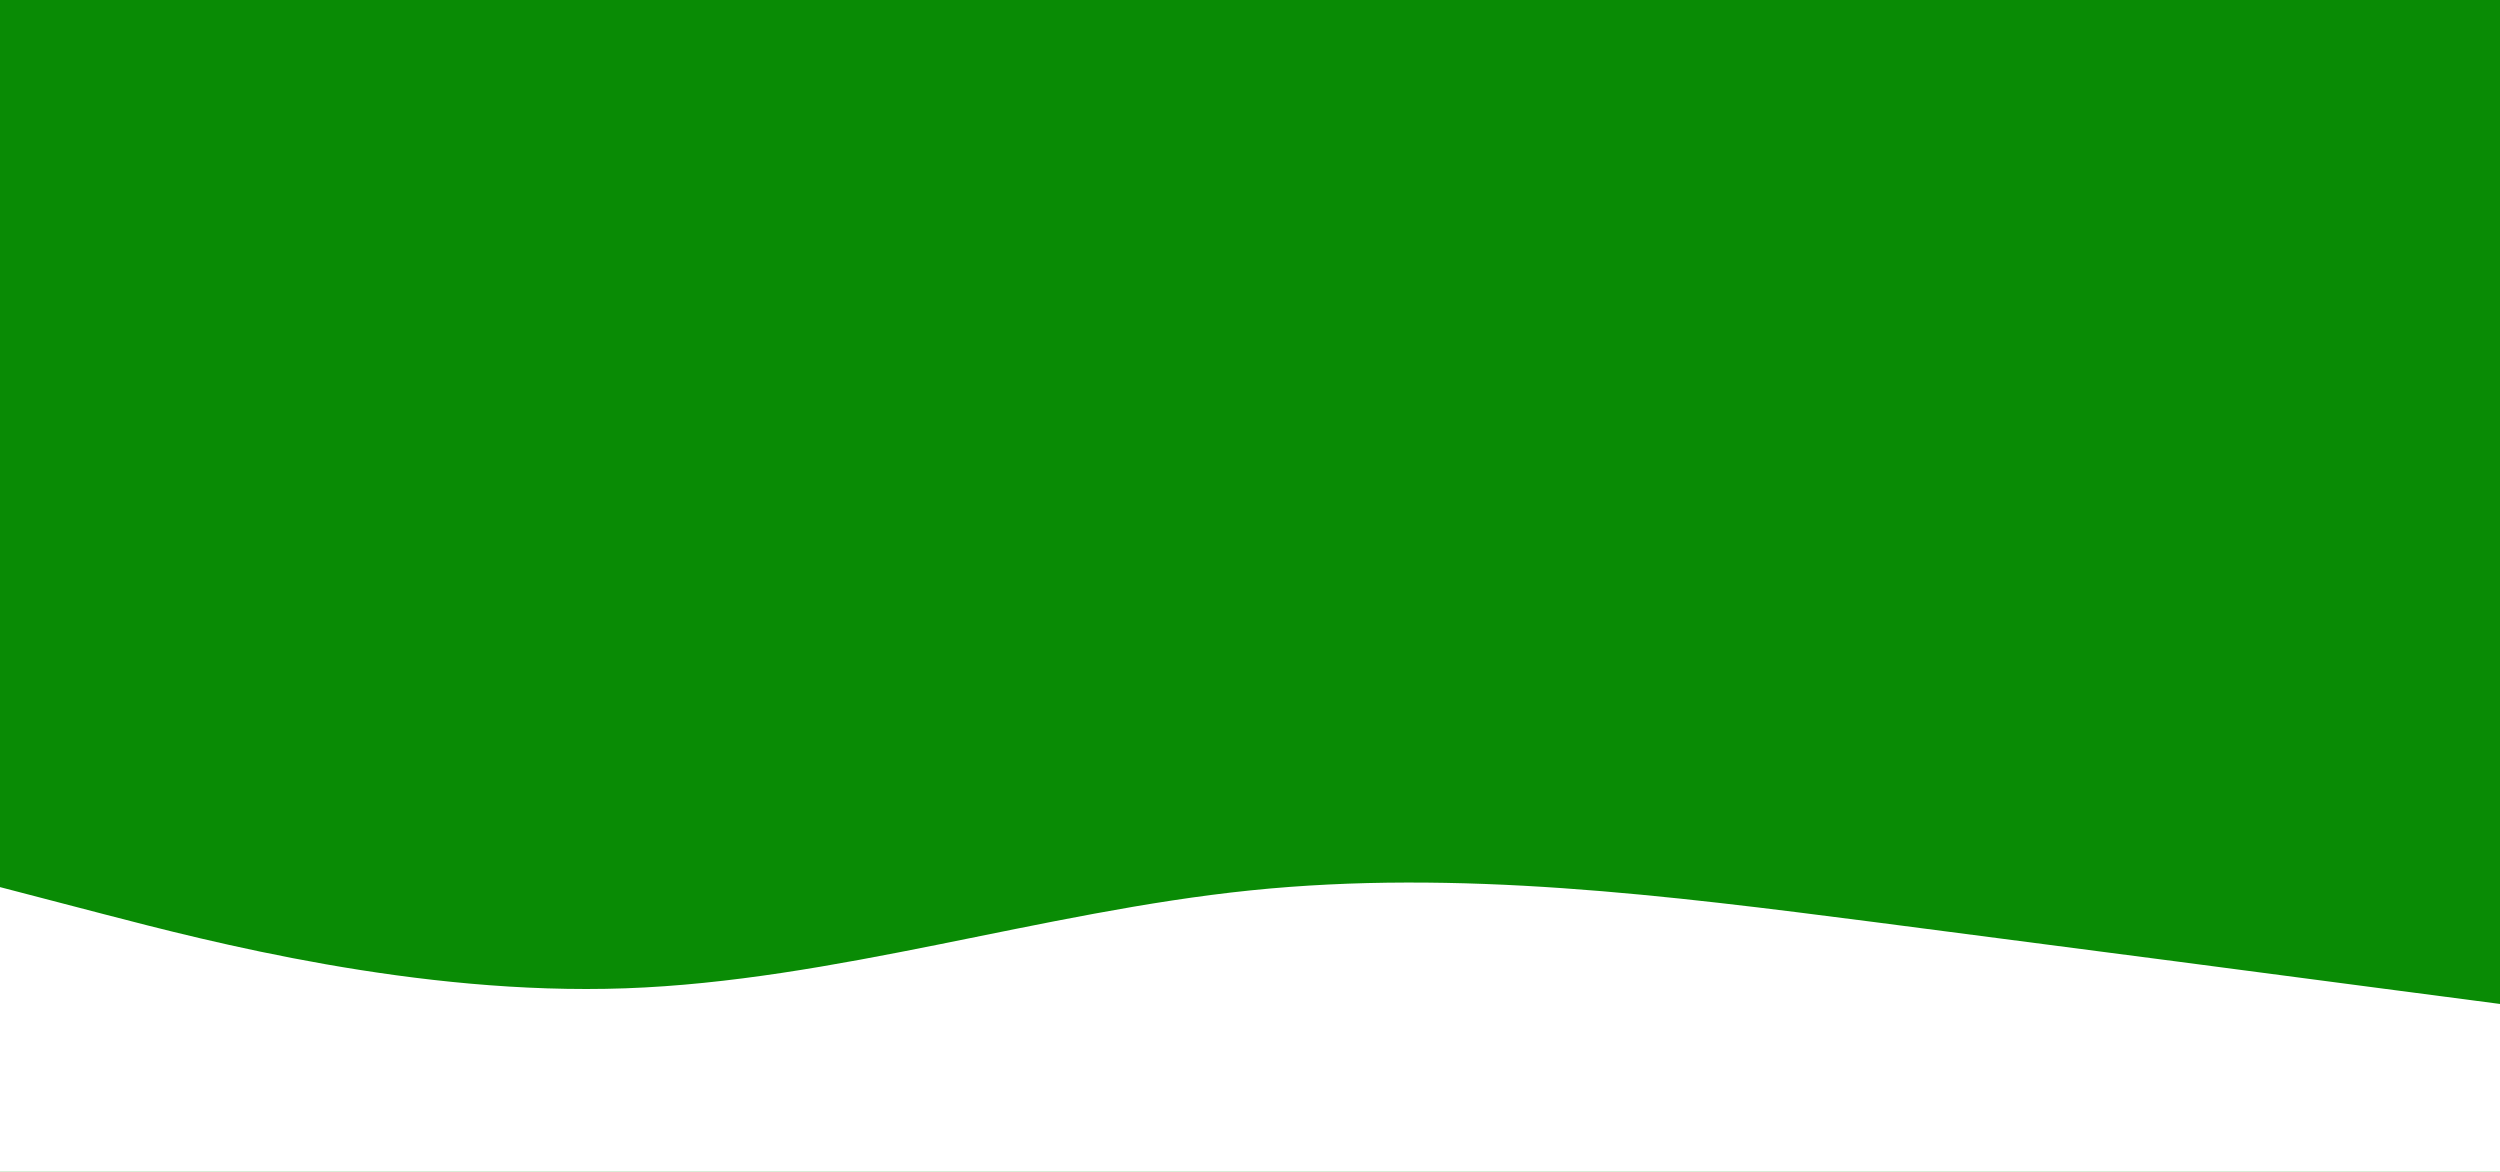 <svg id="visual" viewBox="0 0 1519 712" width="1519" height="712" xmlns="http://www.w3.org/2000/svg" xmlns:xlink="http://www.w3.org/1999/xlink" version="1.1"><rect x="0" y="0" width="1519" height="712" fill="#098b05"></rect><path d="M0 539L63.3 555.5C126.7 572 253.3 605 380 600.5C506.7 596 633.3 554 759.8 541C886.3 528 1012.7 544 1139.2 560.3C1265.7 576.7 1392.3 593.3 1455.7 601.7L1519 610L1519 713L1455.7 713C1392.3 713 1265.7 713 1139.2 713C1012.7 713 886.3 713 759.8 713C633.3 713 506.7 713 380 713C253.3 713 126.7 713 63.3 713L0 713Z" fill="#ffffff" stroke-linecap="round" stroke-linejoin="miter"></path></svg>